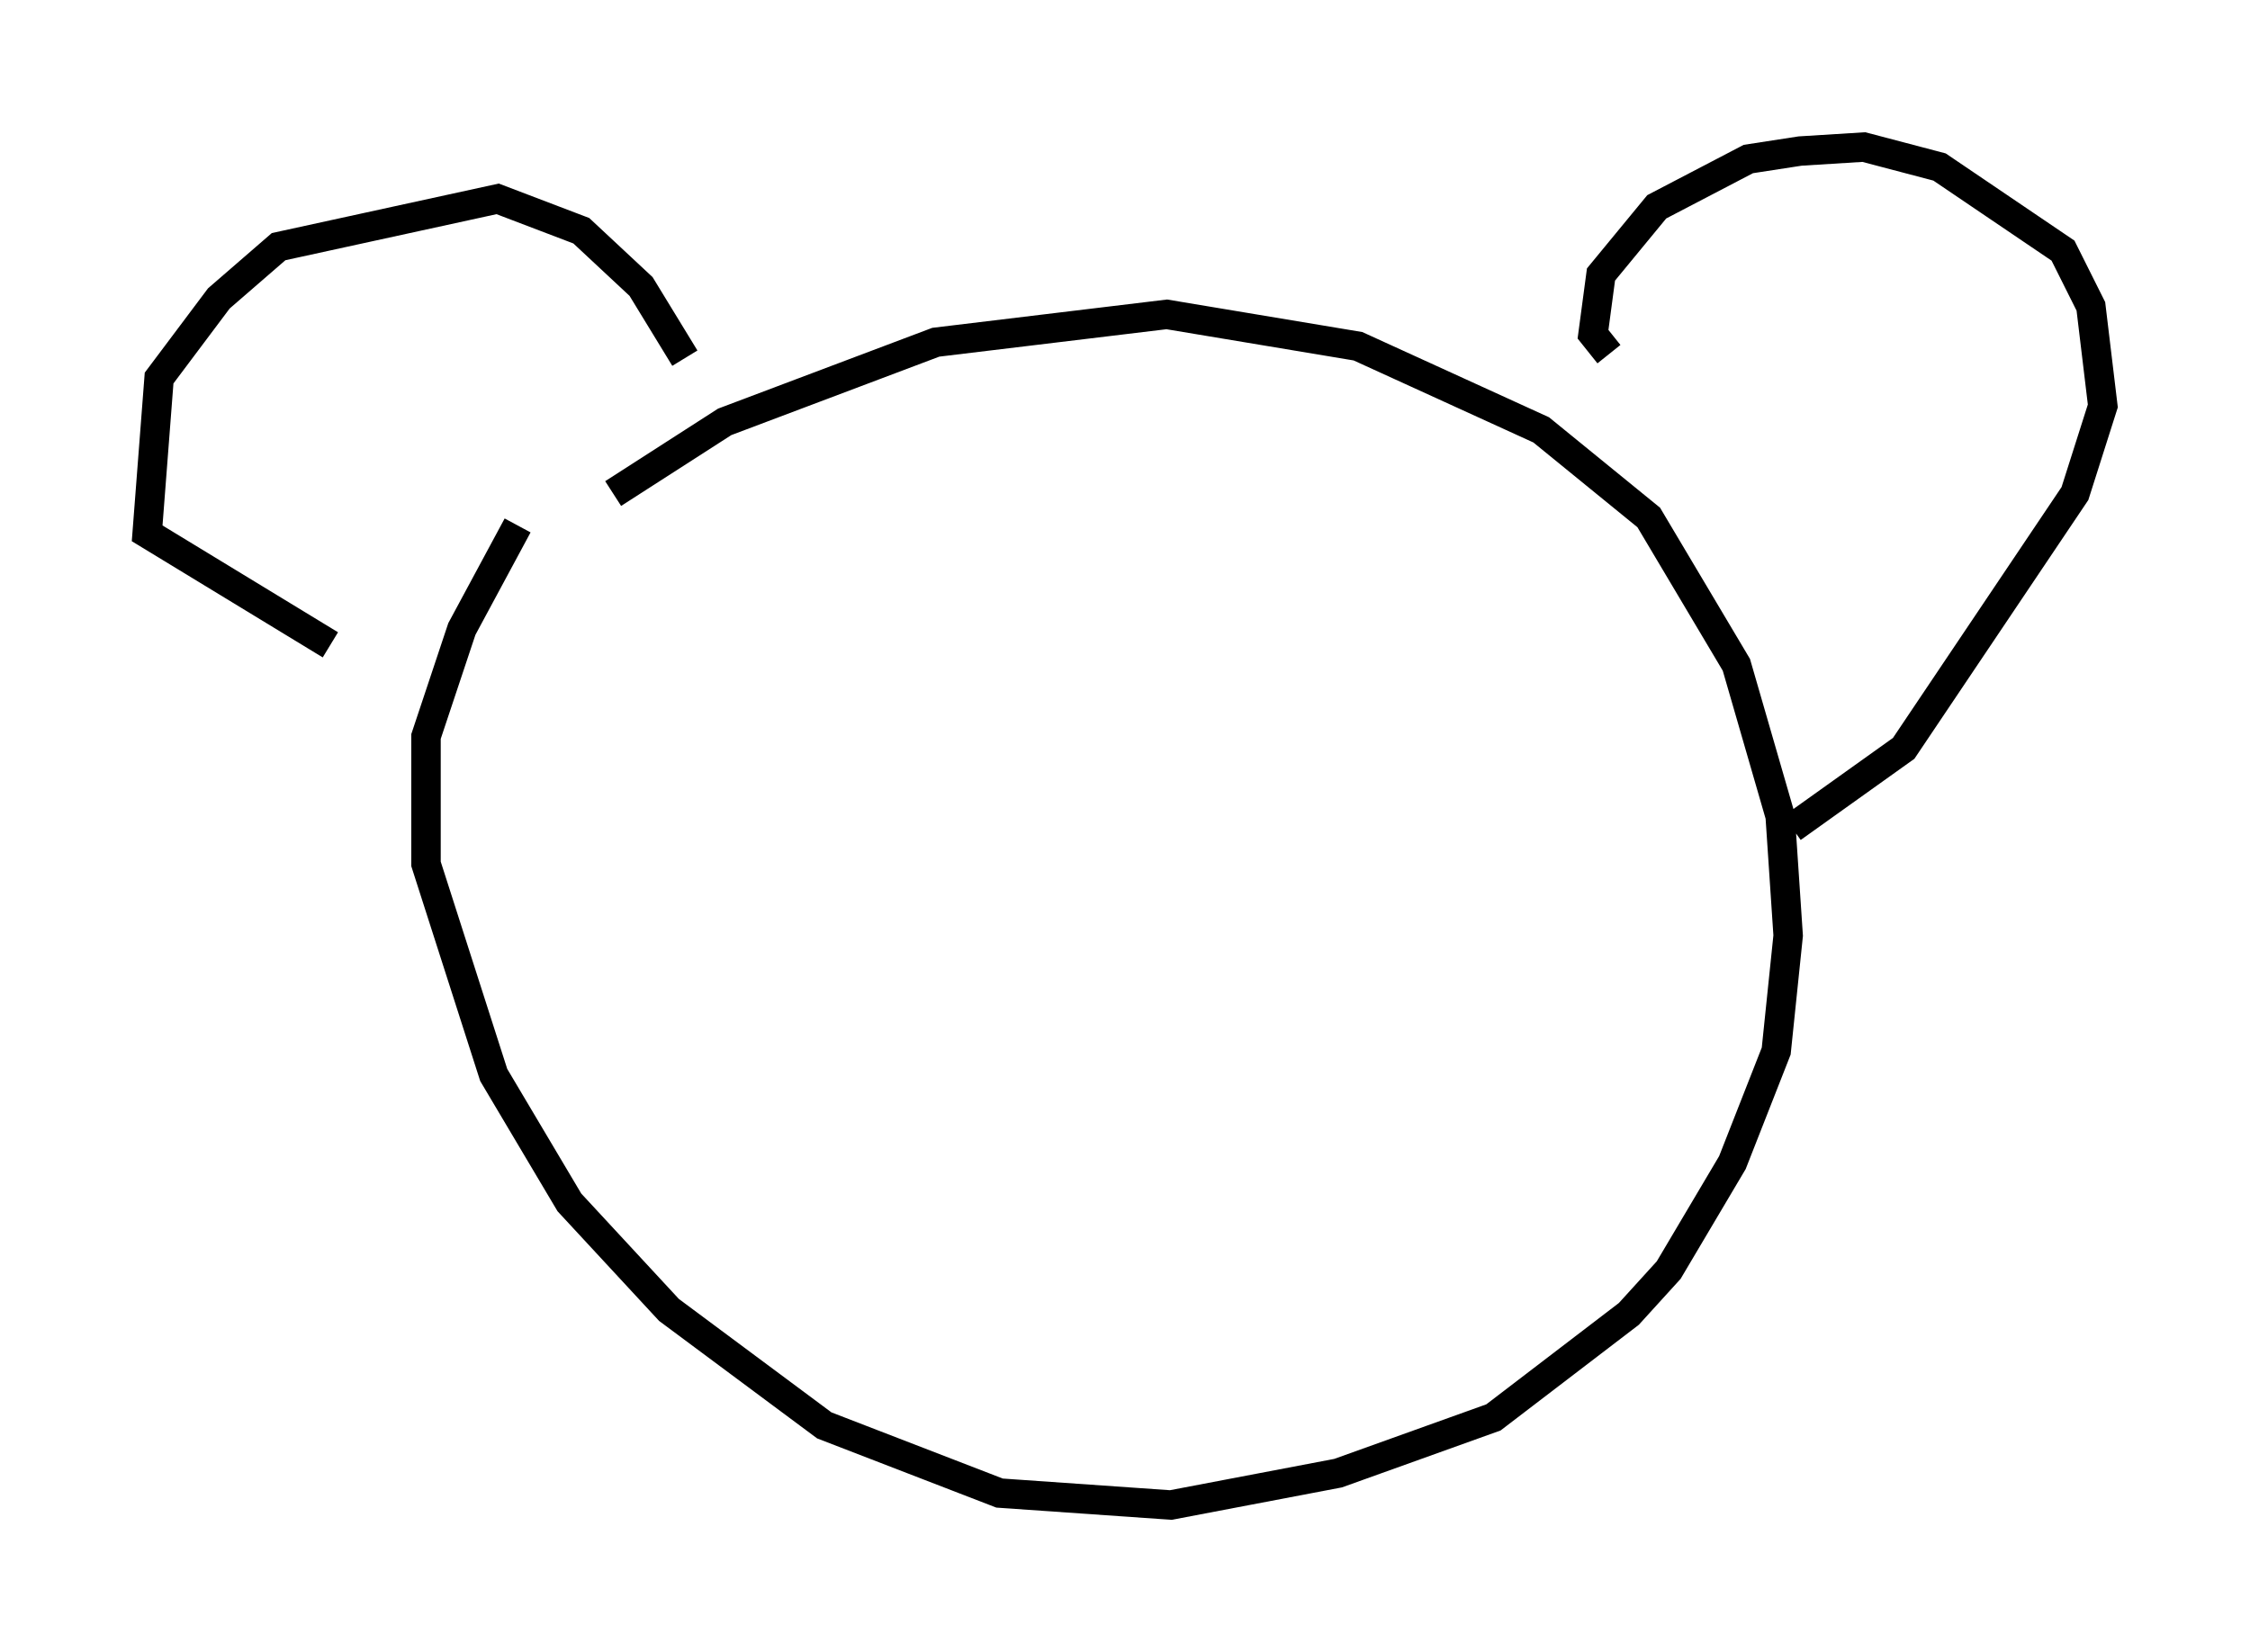 <?xml version="1.0" encoding="utf-8" ?>
<svg baseProfile="full" height="56.143" version="1.1" width="76.44" xmlns="http://www.w3.org/2000/svg" xmlns:ev="http://www.w3.org/2001/xml-events" xmlns:xlink="http://www.w3.org/1999/xlink"><defs /><rect fill="white" height="56.143" width="76.44" x="0" y="0" /><path d="M19.344, 15.961 m-1.759, 1.894 l-1.894, 3.518 -1.218, 3.654 l0.0, 4.33 2.3, 7.172 l2.571, 4.33 3.383, 3.654 l5.277, 3.924 5.954, 2.3 l5.819, 0.406 5.683, -1.083 l5.277, -1.894 4.601, -3.518 l1.353, -1.488 2.165, -3.654 l1.488, -3.789 0.406, -3.924 l-0.271, -4.059 -1.488, -5.142 l-2.977, -5.007 -3.654, -2.977 l-6.225, -2.842 -6.495, -1.083 l-7.848, 0.947 -7.172, 2.706 l-3.789, 2.436 m2.436, -4.601 l-1.488, -2.436 -2.03, -1.894 l-2.842, -1.083 -7.442, 1.624 l-2.03, 1.759 -2.03, 2.706 l-0.406, 5.277 6.225, 3.789 m43.437, -9.878 l-0.541, -0.677 0.271, -2.03 l1.894, -2.3 3.112, -1.624 l1.759, -0.271 2.165, -0.135 l2.571, 0.677 4.195, 2.842 l0.947, 1.894 0.406, 3.383 l-0.947, 2.977 -5.819, 8.66 l-3.789, 2.706 " fill="none" stroke="black" stroke-width="1" /></svg>